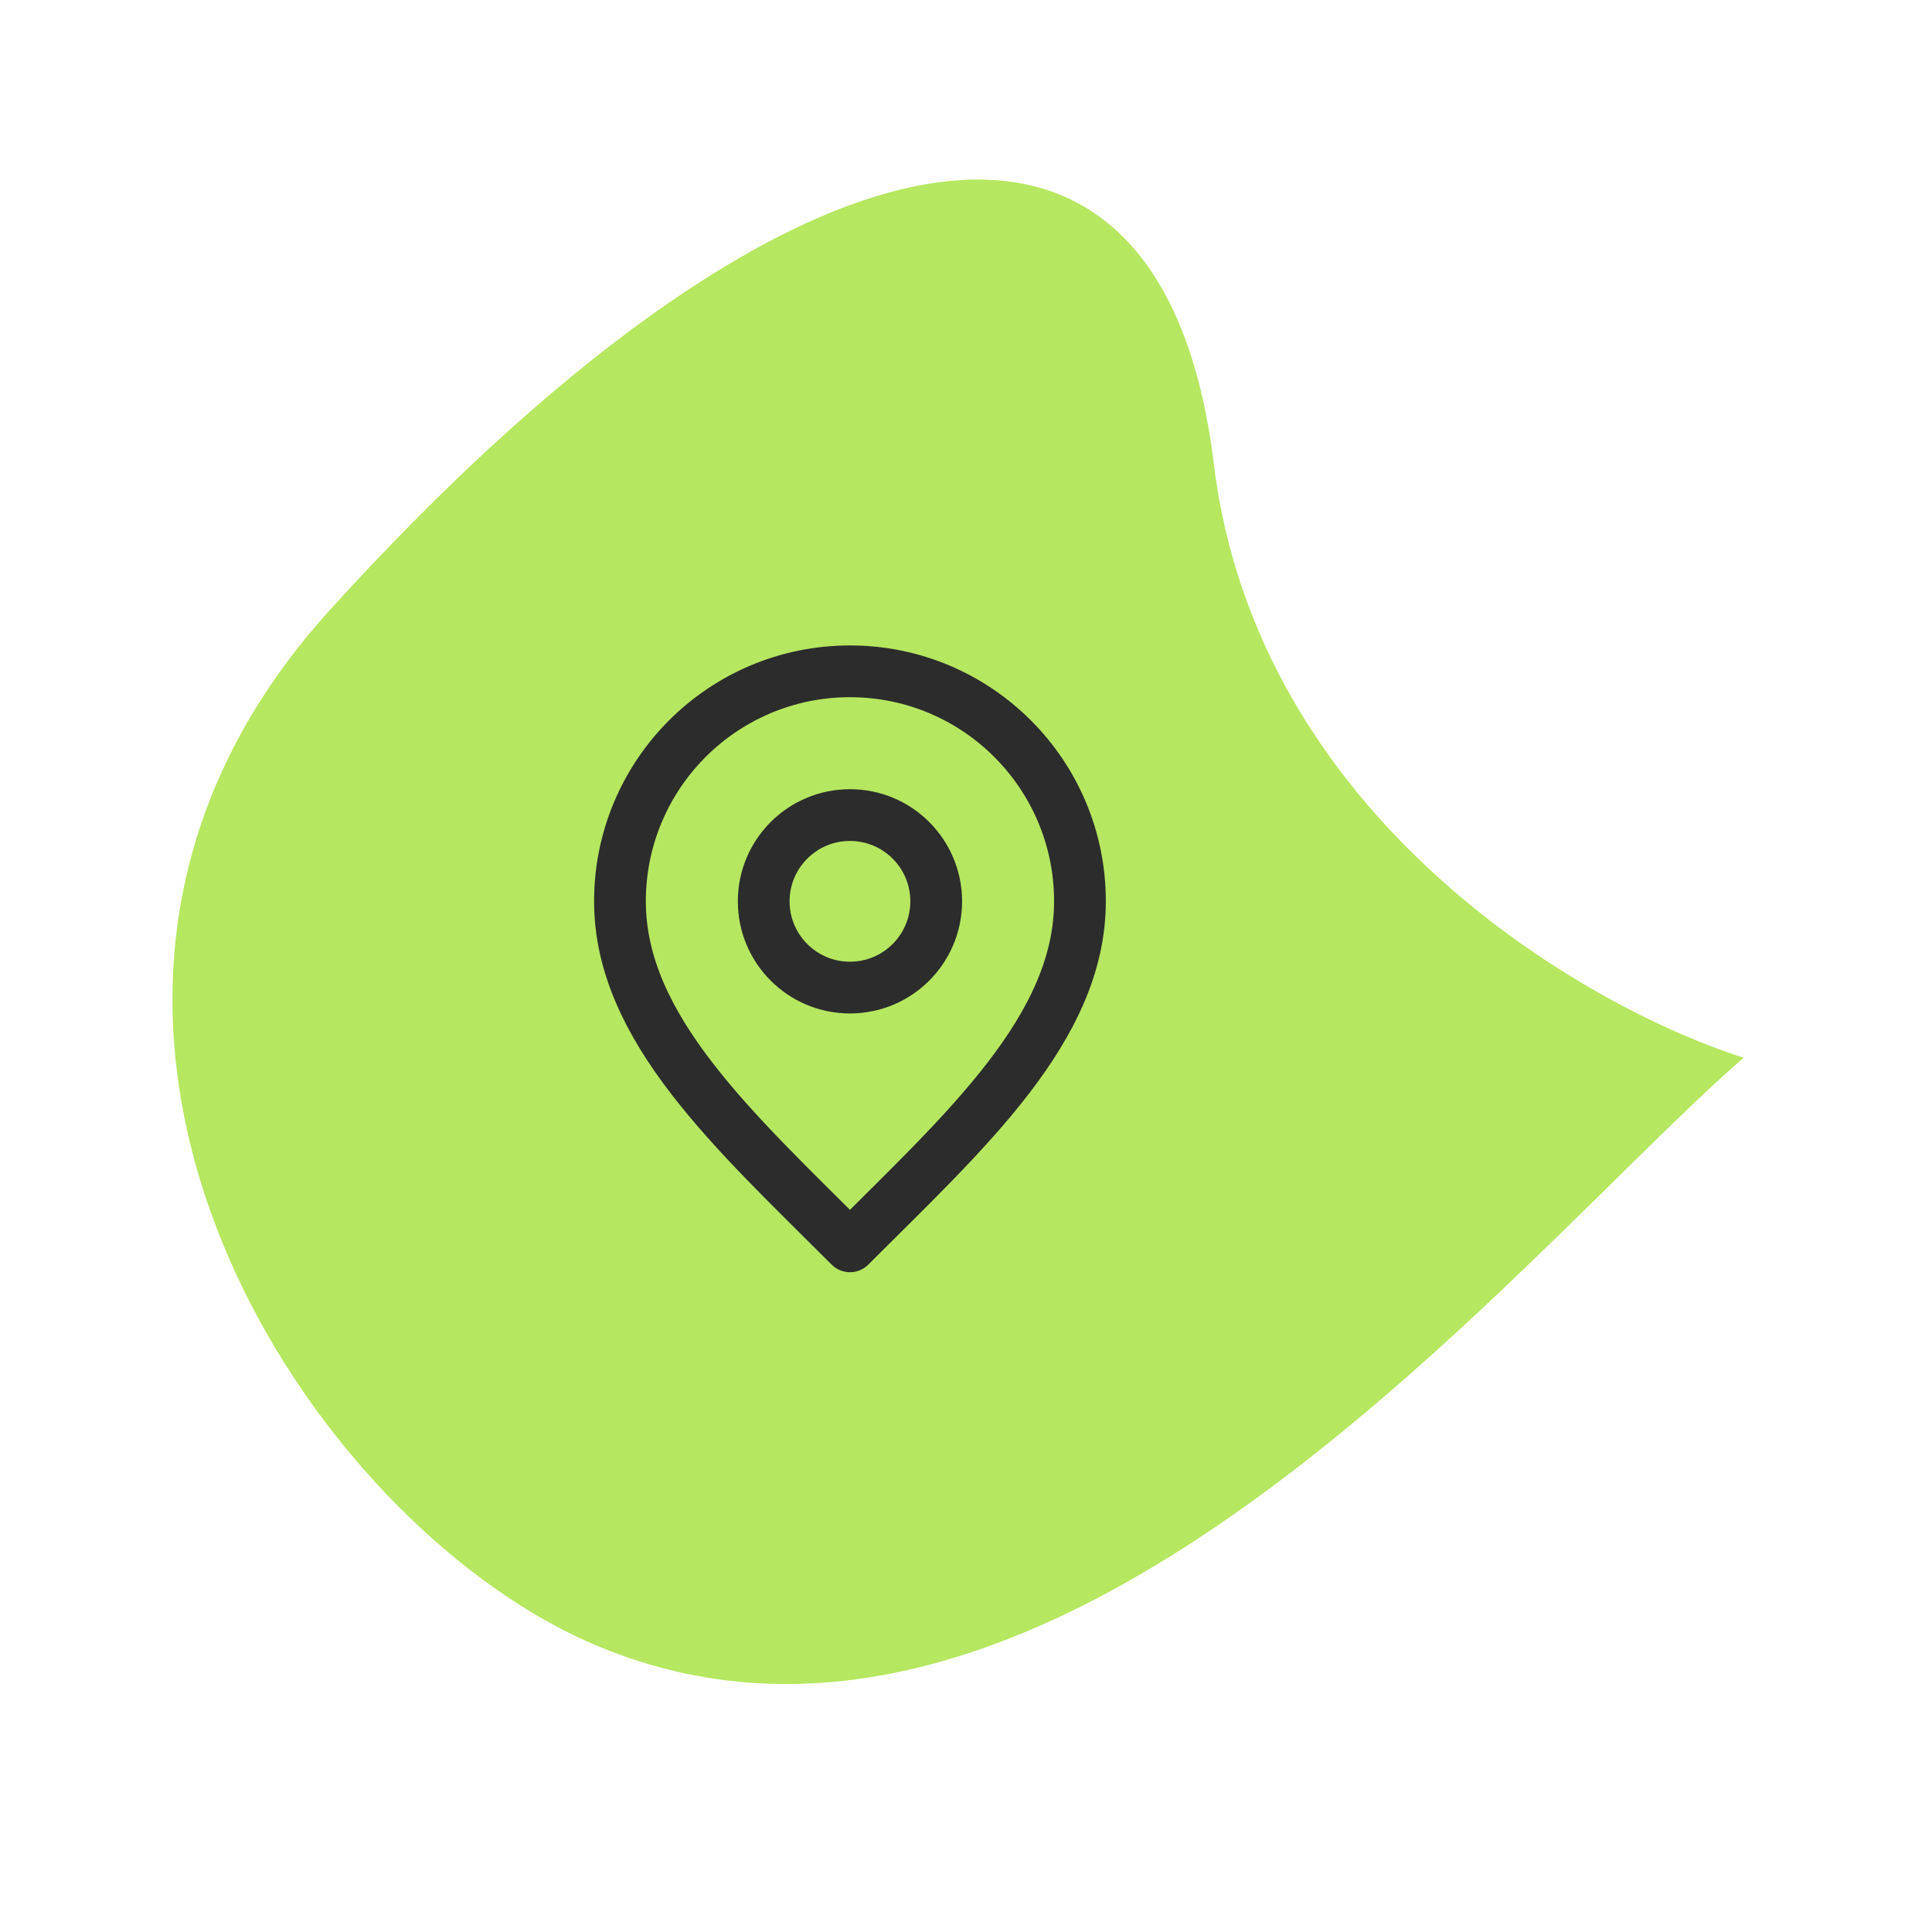 <svg width="112" height="112" viewBox="0 0 112 112" fill="none" xmlns="http://www.w3.org/2000/svg">
<path d="M19.117 35.369C-1.661 58.273 17.297 87.686 34.012 95.145C60.801 107.101 88.137 72.537 101.083 61.316C91.888 58.405 72.871 47.443 70.363 26.878C67.228 1.173 45.089 6.738 19.117 35.369Z" fill="#B5E760"/>
<path d="M49.273 57.251C52.034 57.251 54.273 55.012 54.273 52.251C54.273 49.489 52.034 47.251 49.273 47.251C46.511 47.251 44.273 49.489 44.273 52.251C44.273 55.012 46.511 57.251 49.273 57.251Z" stroke="#2C2C2C" stroke-width="3" stroke-linecap="round" stroke-linejoin="round"/>
<path d="M49.273 72.251C55.94 65.584 62.606 59.614 62.606 52.251C62.606 44.887 56.637 38.917 49.273 38.917C41.909 38.917 35.94 44.887 35.94 52.251C35.94 59.614 42.606 65.584 49.273 72.251Z" stroke="#2C2C2C" stroke-width="3" stroke-linecap="round" stroke-linejoin="round"/>
</svg>
